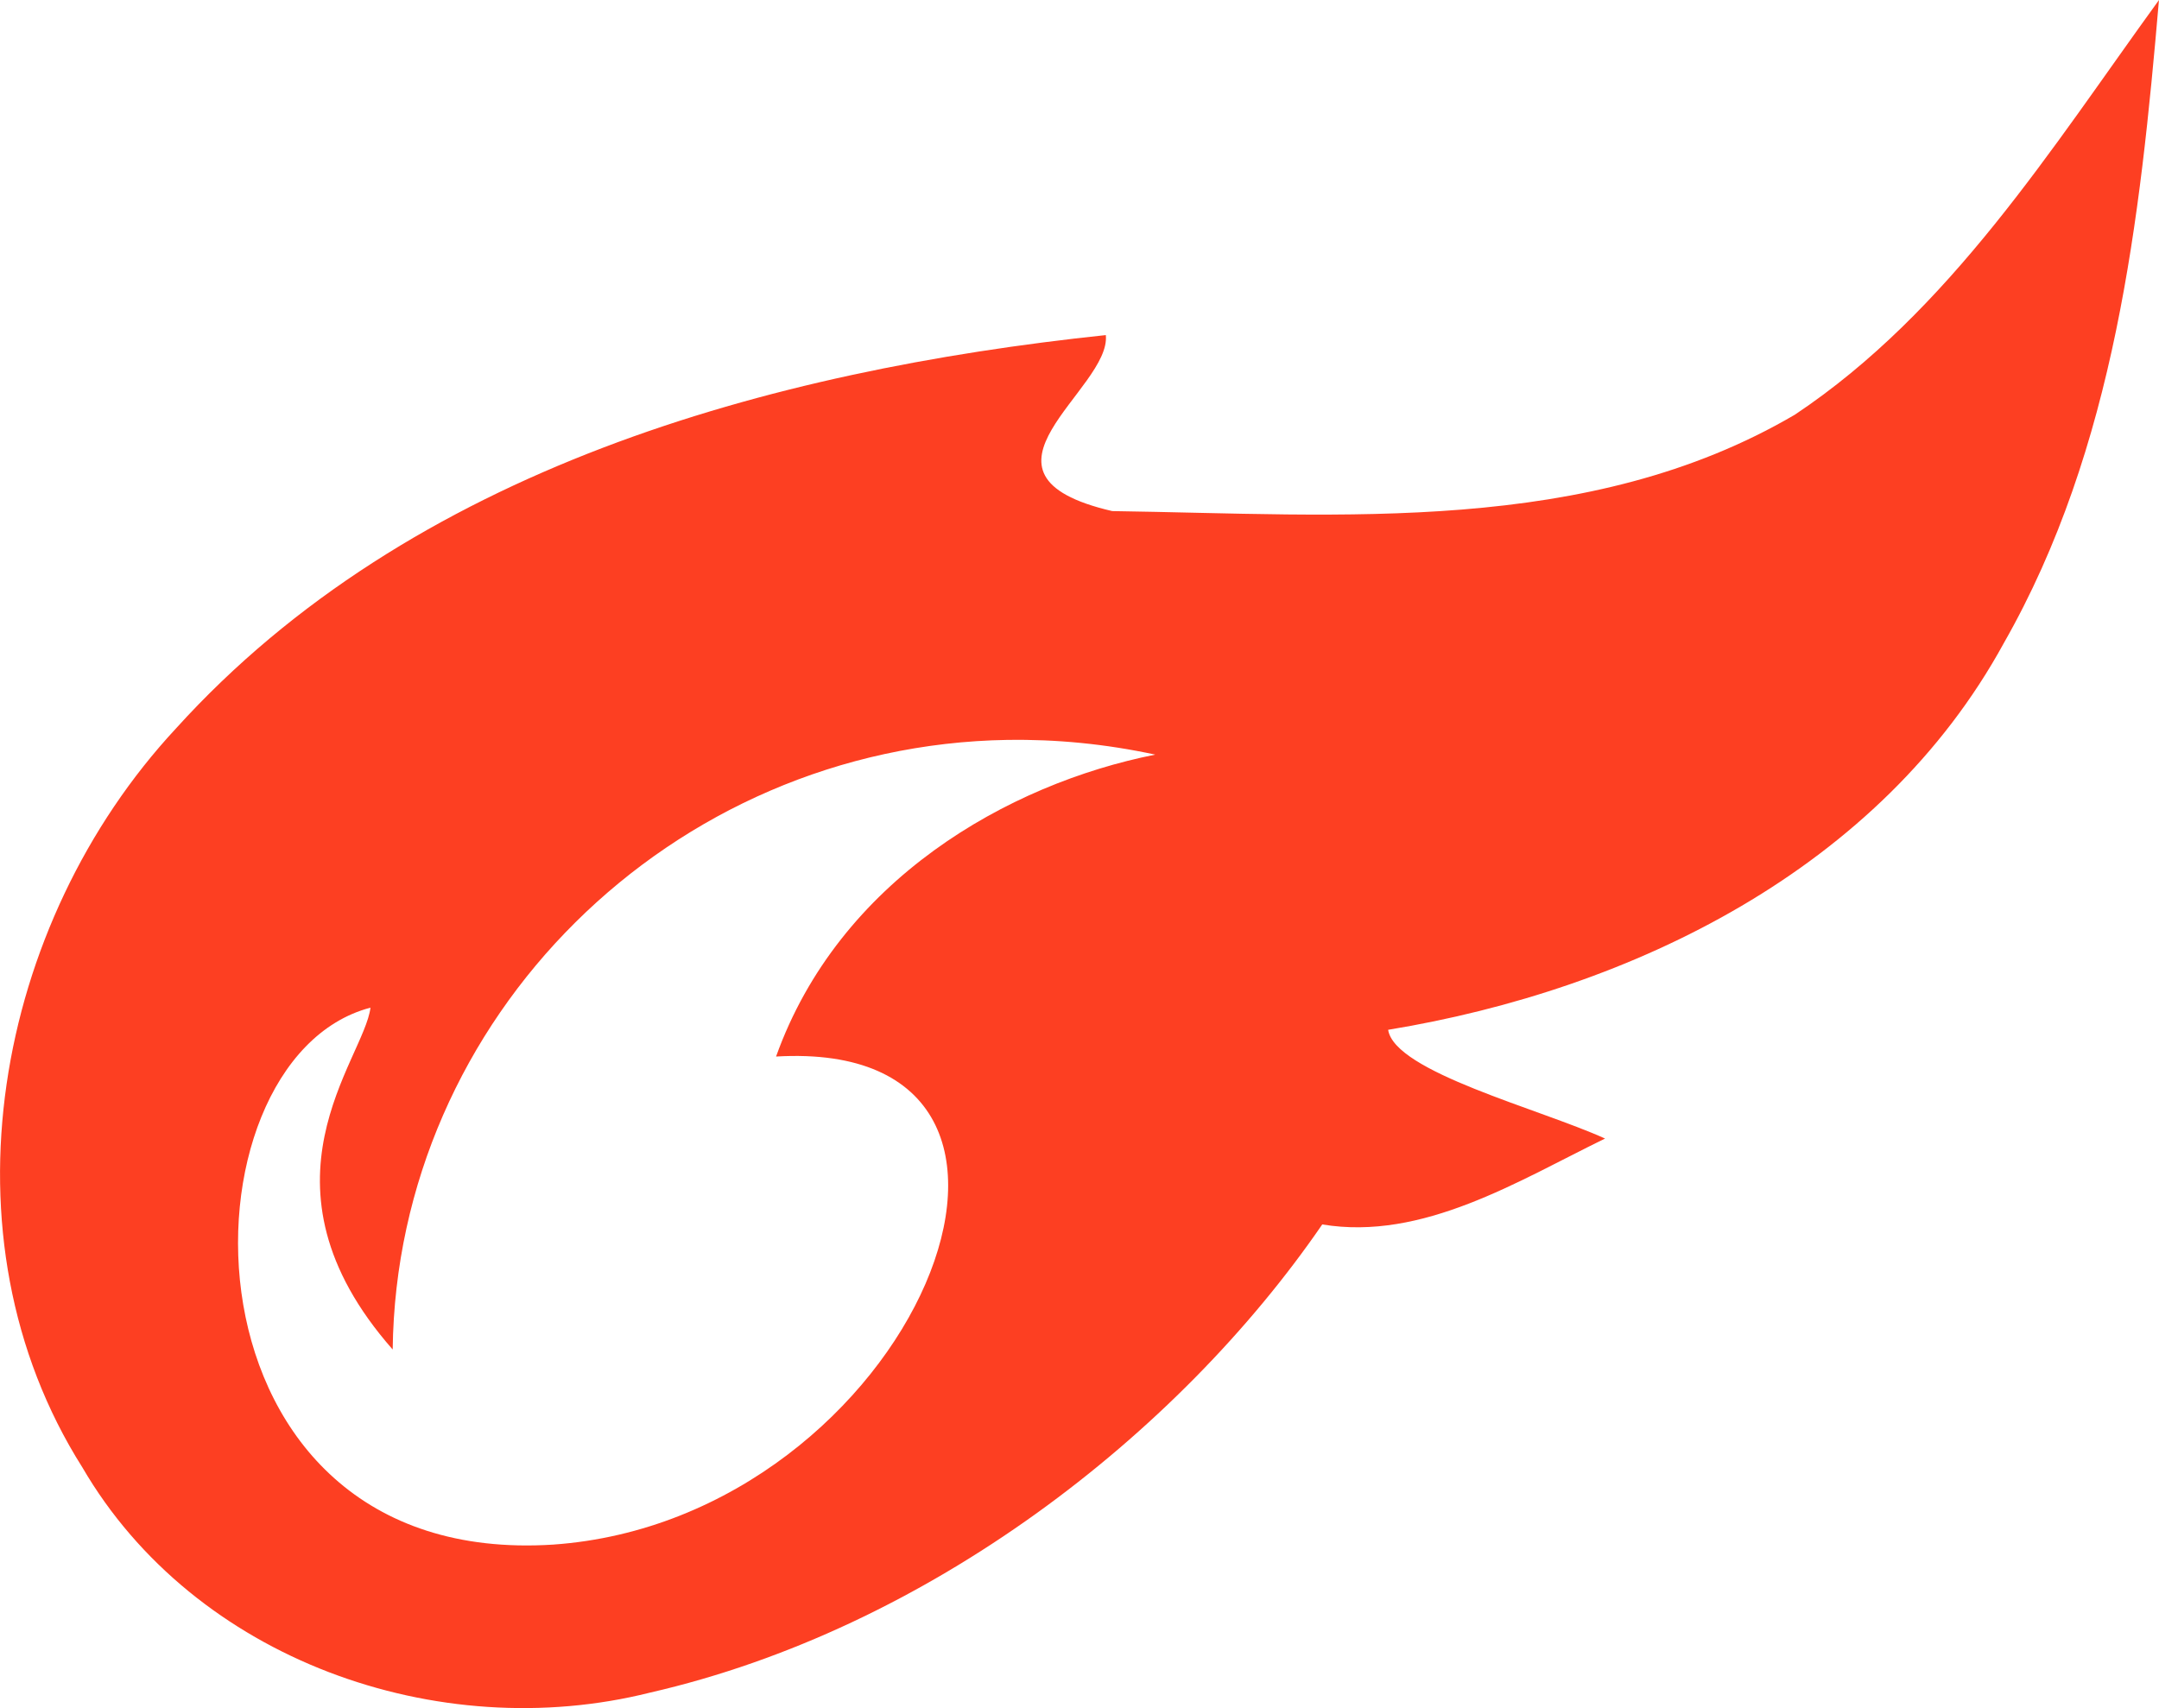 <?xml version="1.0" encoding="UTF-8" standalone="no"?>
<!-- Created with Inkscape (http://www.inkscape.org/) -->

<svg
   xmlns:dc="http://purl.org/dc/elements/1.1/"
   xmlns:cc="http://creativecommons.org/ns#"
   xmlns:rdf="http://www.w3.org/1999/02/22-rdf-syntax-ns#"
   xmlns:svg="http://www.w3.org/2000/svg"
   xmlns="http://www.w3.org/2000/svg"
   xmlns:sodipodi="http://sodipodi.sourceforge.net/DTD/sodipodi-0.dtd"
   xmlns:inkscape="http://www.inkscape.org/namespaces/inkscape"
   width="22.5mm"
   height="17.803mm"
   viewBox="0 0 79.724 63.082"
   id="svg2"
   version="1.1"
   inkscape:version="0.91 r13725"
   sodipodi:docname="fire.svg">
  <defs
     id="defs4" />
  <sodipodi:namedview
     id="base"
     pagecolor="#ffffff"
     bordercolor="#666666"
     borderopacity="1.0"
     inkscape:pageopacity="0.0"
     inkscape:pageshadow="2"
     inkscape:zoom="0.24748737"
     inkscape:cx="1371.0456"
     inkscape:cy="-928.4642"
     inkscape:document-units="px"
     inkscape:current-layer="layer2"
     showgrid="false"
     inkscape:window-width="1920"
     inkscape:window-height="1027"
     inkscape:window-x="-8"
     inkscape:window-y="246"
     inkscape:window-maximized="1"
     fit-margin-top="0"
     fit-margin-left="0"
     fit-margin-right="0"
     fit-margin-bottom="0" />
  <g
     inkscape:groupmode="layer"
     id="layer2"
     inkscape:label="Layer 2"
     style="display:inline;opacity:1"
     transform="translate(-307.622,-292.437)">
    <path
       style="fill:#fd3f22;fill-opacity:1;fill-rule:evenodd;stroke:none;stroke-width:1px;stroke-linecap:butt;stroke-linejoin:miter;stroke-opacity:1"
       d="m 387.346,292.437 c -3.976,5.484 -7.722,11.501 -13.451,15.318 -7.63,4.472 -16.731,3.677 -25.203,3.557 -5.855,-1.358 -0.029,-4.493 -0.236,-6.5 -12.432,1.312 -25.667,4.95 -34.336,14.527 -6.676,7.181 -8.853,18.762 -3.457,27.291 4.137,7.104 13.13,10.28 20.959,8.318 10.252,-2.347 19.481,-9.507 24.826,-17.291 3.705,0.616 7.23,-1.604 10.443,-3.172 -2.432,-1.105 -7.768,-2.46 -8.01,-4.016 9.038,-1.484 18.185,-5.957 22.734,-14.279 4.107,-7.206 5.033,-15.638 5.73,-23.754 z m -42.512,27.326 c 1.776,-0.028 3.6,0.145 5.447,0.543 -5.46,1.085 -11.676,4.647 -14.002,11.15 12.371,-0.723 5.09,17.093 -8.234,18.025 -14.204,0.907 -14.057,-17.913 -6.743,-19.83 -0.236,1.934 -4.562,6.509 0.82,12.625 0.147,-12.25 10.278,-22.318 22.711,-22.514 z"
       id="path4180"
       inkscape:connector-curvature="0"
       sodipodi:nodetypes="ccccccccccccccccccc" />
  </g>
</svg>
